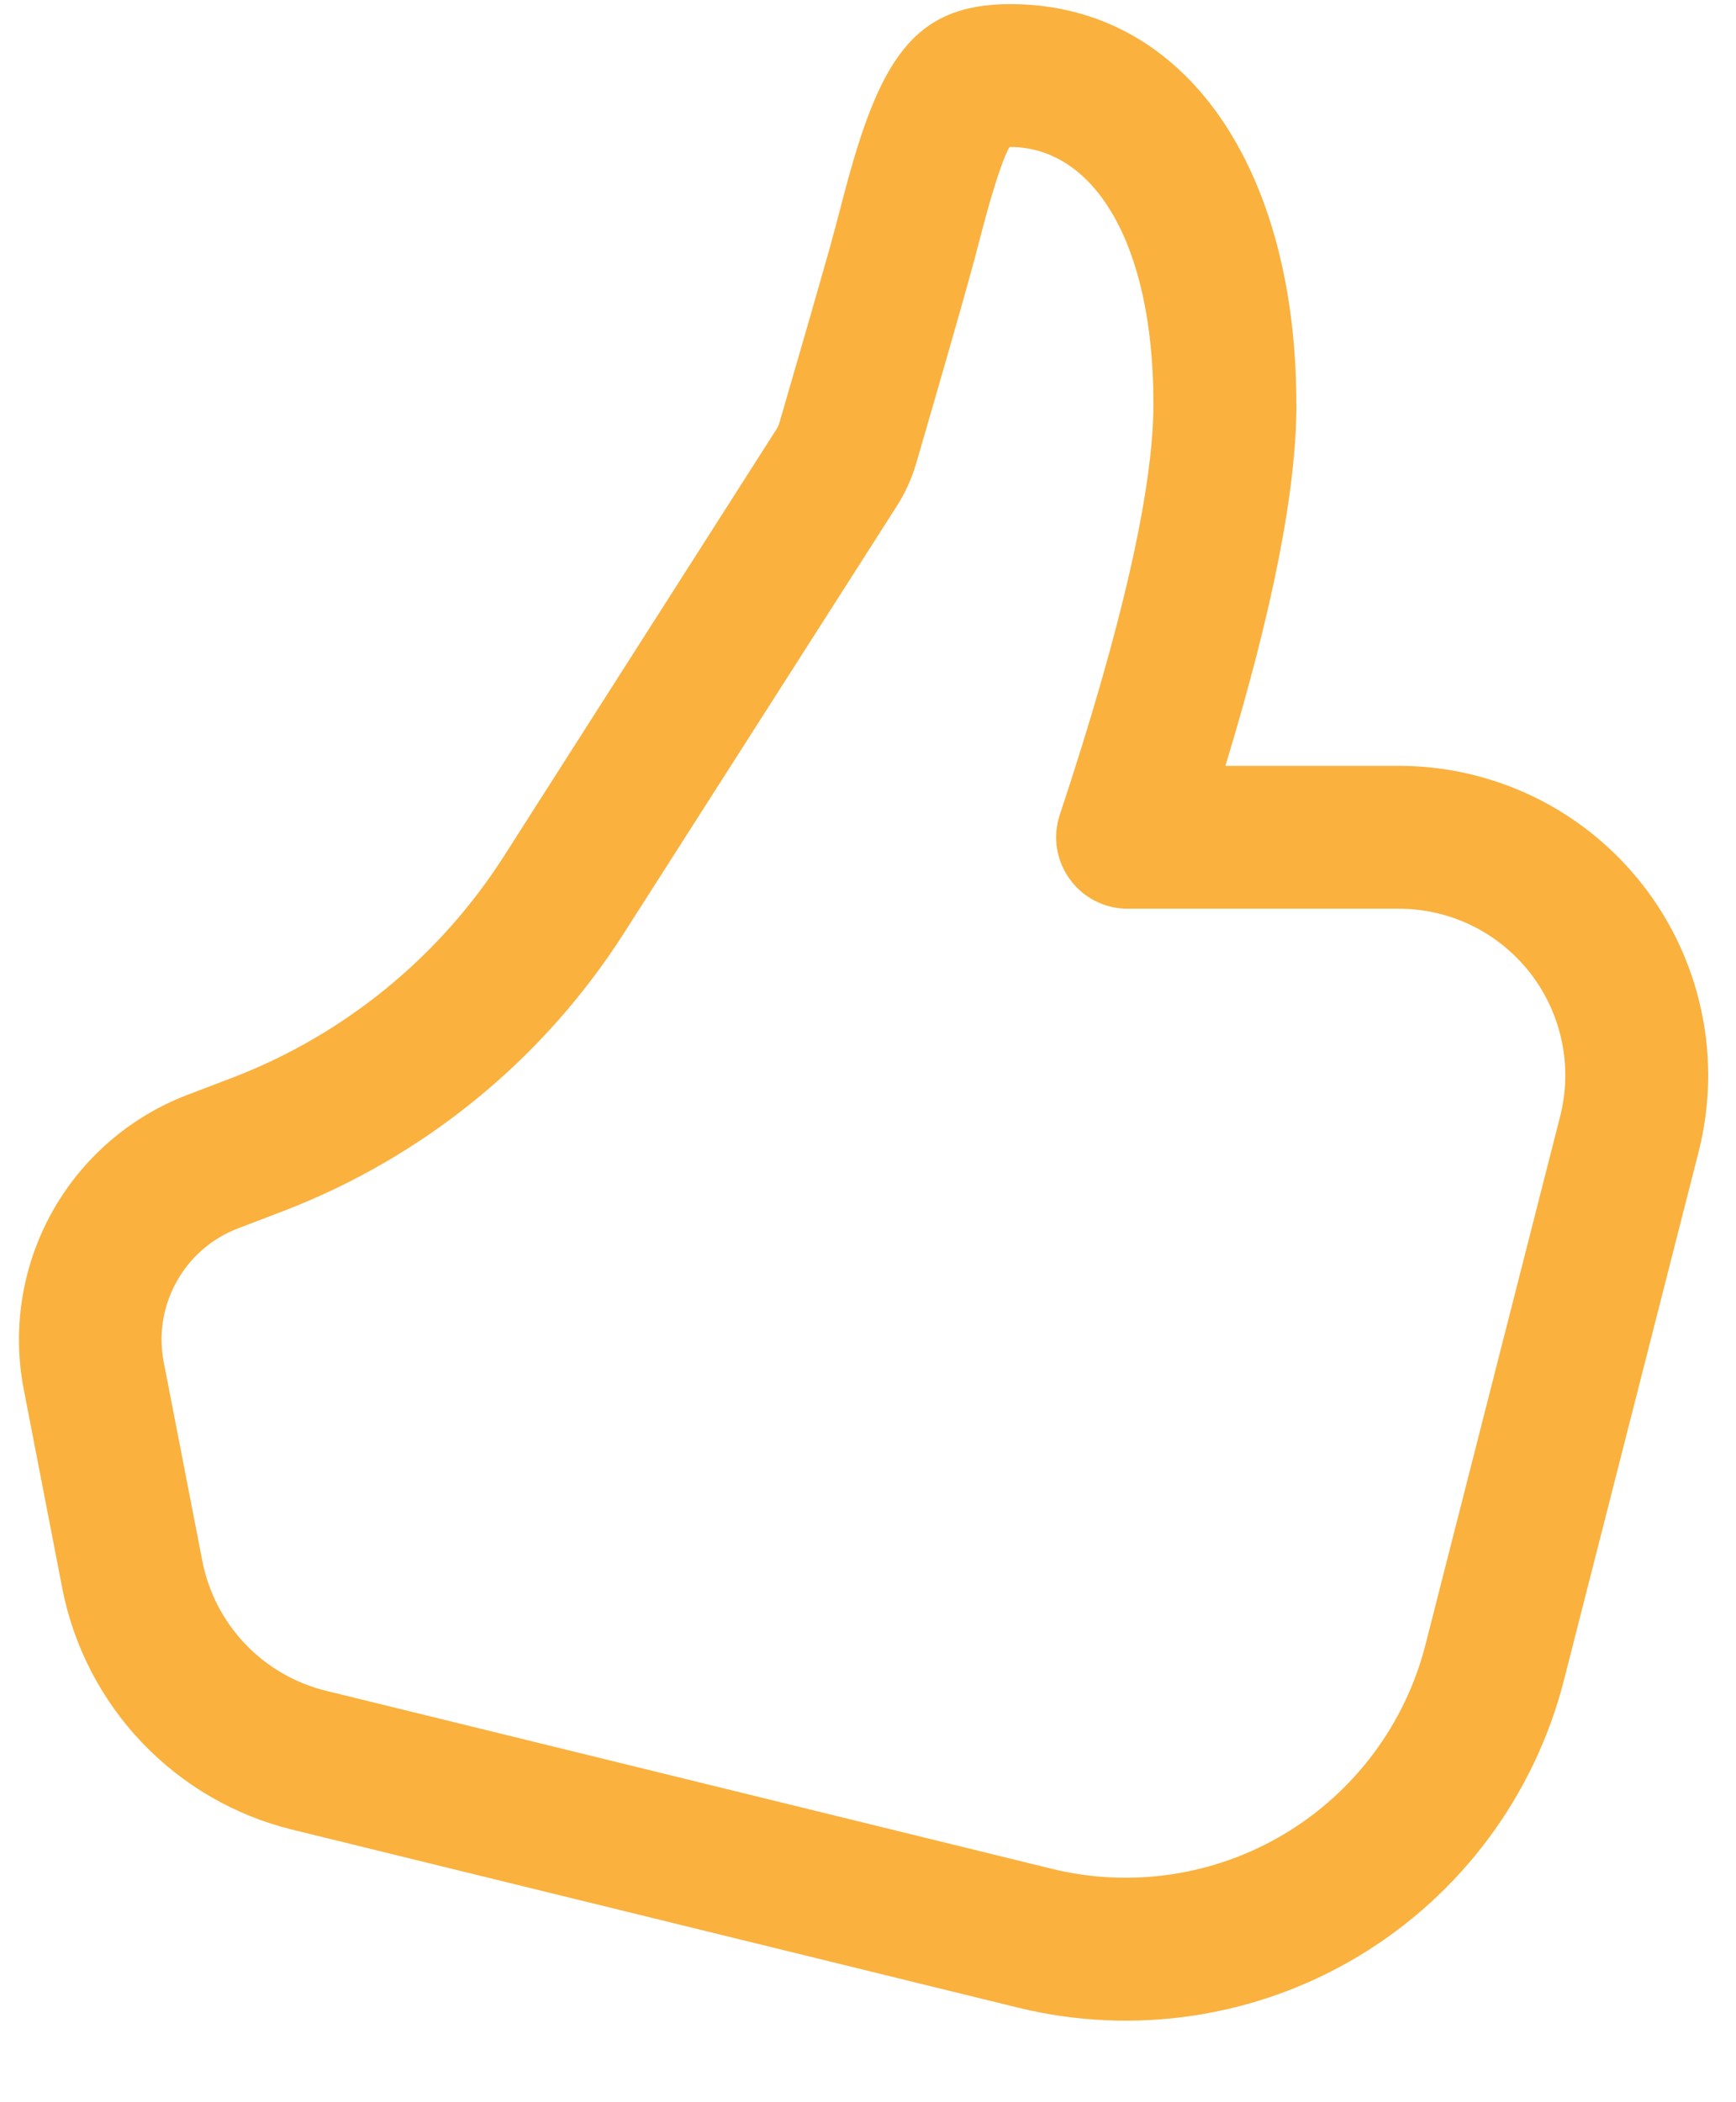 <svg width="19" height="23" viewBox="0 0 19 23" fill="none" xmlns="http://www.w3.org/2000/svg">
<path d="M14.188 4.42C14.188 1.876 13 0.045 11.055 0.045C9.987 0.045 9.62 0.672 9.237 2.128C9.158 2.43 9.12 2.576 9.079 2.721C8.974 3.094 8.791 3.731 8.53 4.627C8.523 4.651 8.513 4.674 8.499 4.695L5.515 9.368C4.808 10.473 3.766 11.323 2.541 11.792L2.048 11.98C1.419 12.221 0.895 12.676 0.568 13.265C0.241 13.854 0.132 14.54 0.26 15.201L0.681 17.374C0.804 18.009 1.107 18.596 1.553 19.064C1.999 19.533 2.571 19.864 3.199 20.018L11.145 21.966C12.412 22.276 13.75 22.074 14.868 21.403C15.986 20.732 16.794 19.646 17.117 18.382L18.591 12.601C18.718 12.101 18.73 11.579 18.624 11.074C18.519 10.569 18.3 10.094 17.983 9.687C17.667 9.28 17.261 8.95 16.798 8.723C16.334 8.497 15.825 8.379 15.309 8.379H13.412C13.928 6.678 14.189 5.367 14.189 4.42H14.188ZM1.792 14.903C1.734 14.603 1.783 14.291 1.932 14.024C2.08 13.756 2.318 13.549 2.604 13.44L3.098 13.251C4.635 12.662 5.943 11.596 6.829 10.209L9.816 5.536C9.909 5.391 9.981 5.23 10.029 5.064C10.292 4.162 10.475 3.522 10.581 3.144C10.639 2.939 10.694 2.733 10.747 2.526C10.945 1.774 11.042 1.608 11.054 1.608C11.958 1.608 12.624 2.633 12.624 4.42C12.624 5.341 12.284 6.852 11.599 8.915C11.56 9.032 11.55 9.157 11.568 9.279C11.587 9.401 11.635 9.517 11.707 9.617C11.779 9.718 11.874 9.799 11.984 9.856C12.094 9.912 12.216 9.942 12.34 9.942H15.308C15.586 9.942 15.86 10.005 16.11 10.127C16.359 10.249 16.577 10.427 16.748 10.646C16.918 10.865 17.036 11.12 17.093 11.392C17.15 11.664 17.144 11.945 17.075 12.215L15.601 17.996C15.38 18.86 14.827 19.603 14.062 20.062C13.297 20.521 12.381 20.659 11.515 20.447L3.569 18.499C3.231 18.416 2.923 18.238 2.683 17.986C2.443 17.734 2.28 17.418 2.214 17.076L1.792 14.903Z" fill="#FAB13E"/>
</svg>
